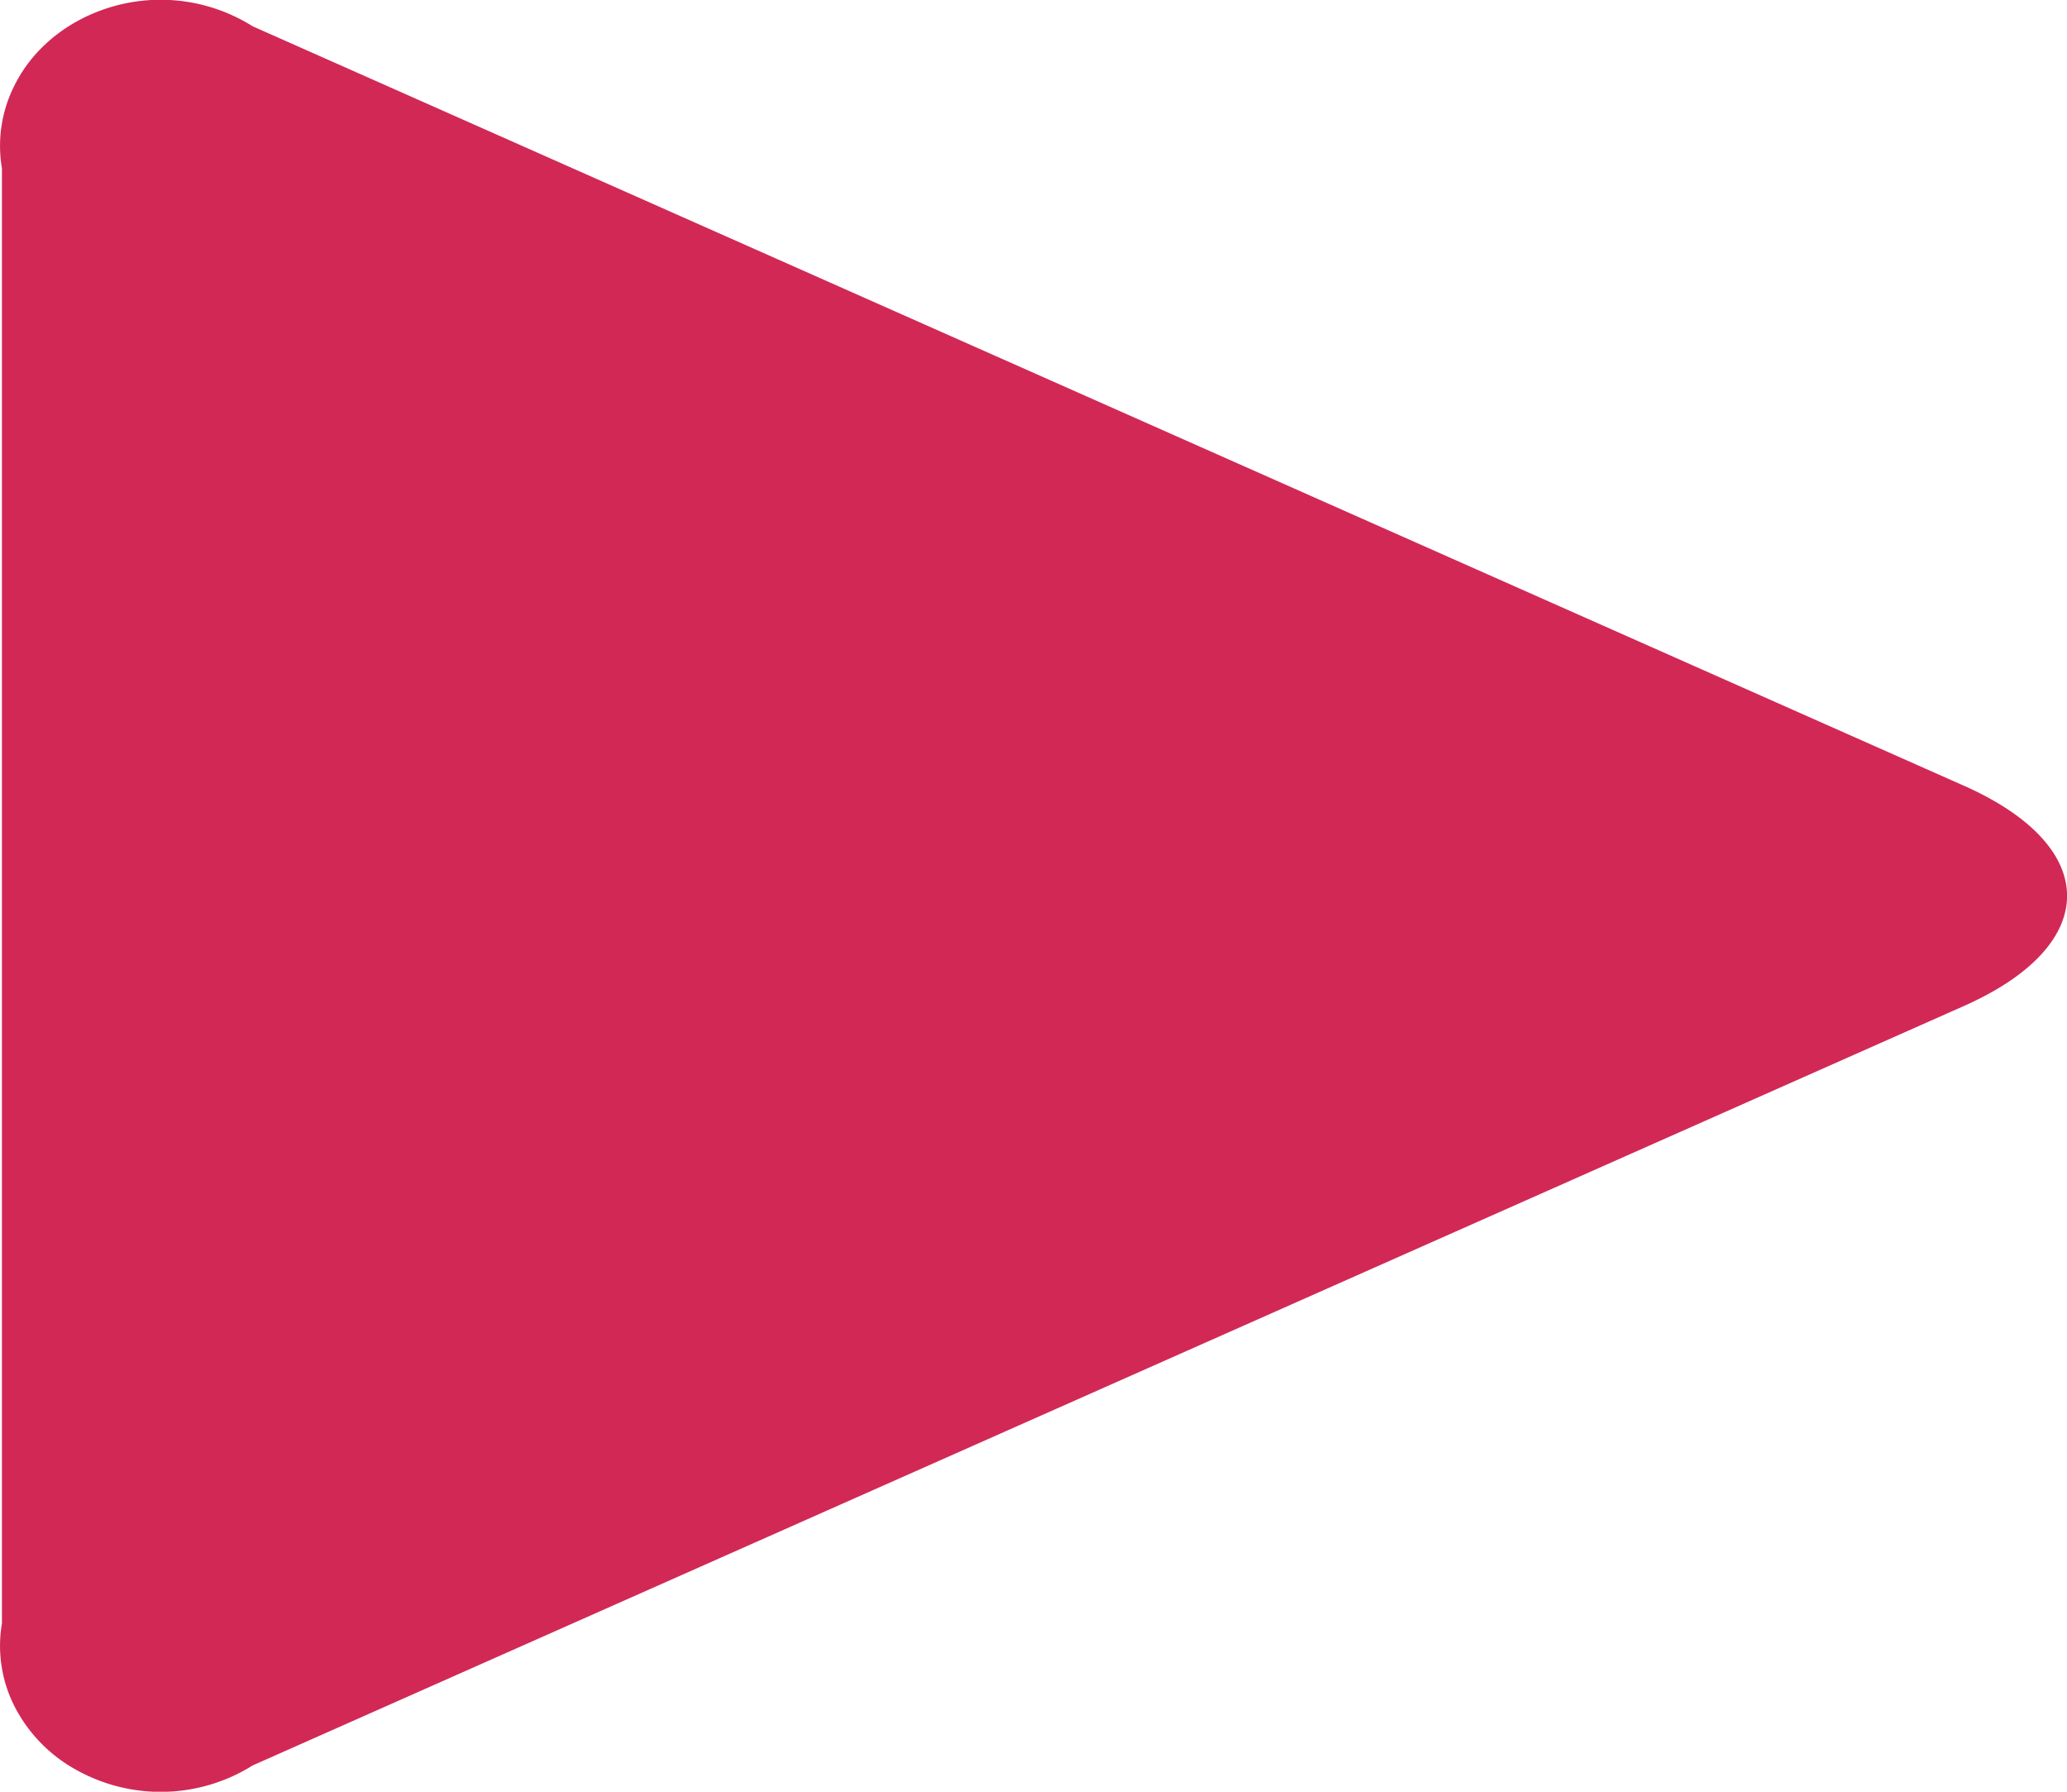 <svg width="15" height="13" fill="none" xmlns="http://www.w3.org/2000/svg"><path d="M1.834 12.809a1.257 1.257 0 0 1-1.285.03 1.097 1.097 0 0 1-.443-.457.97.97 0 0 1-.092-.603V1.221A.97.97 0 0 1 .106.618C.2.429.355.27.549.16a1.256 1.256 0 0 1 1.285.031l12.4 5.502c1.022.445 1.022 1.169 0 1.614l-12.4 5.502Z" fill="#D22856"/></svg>